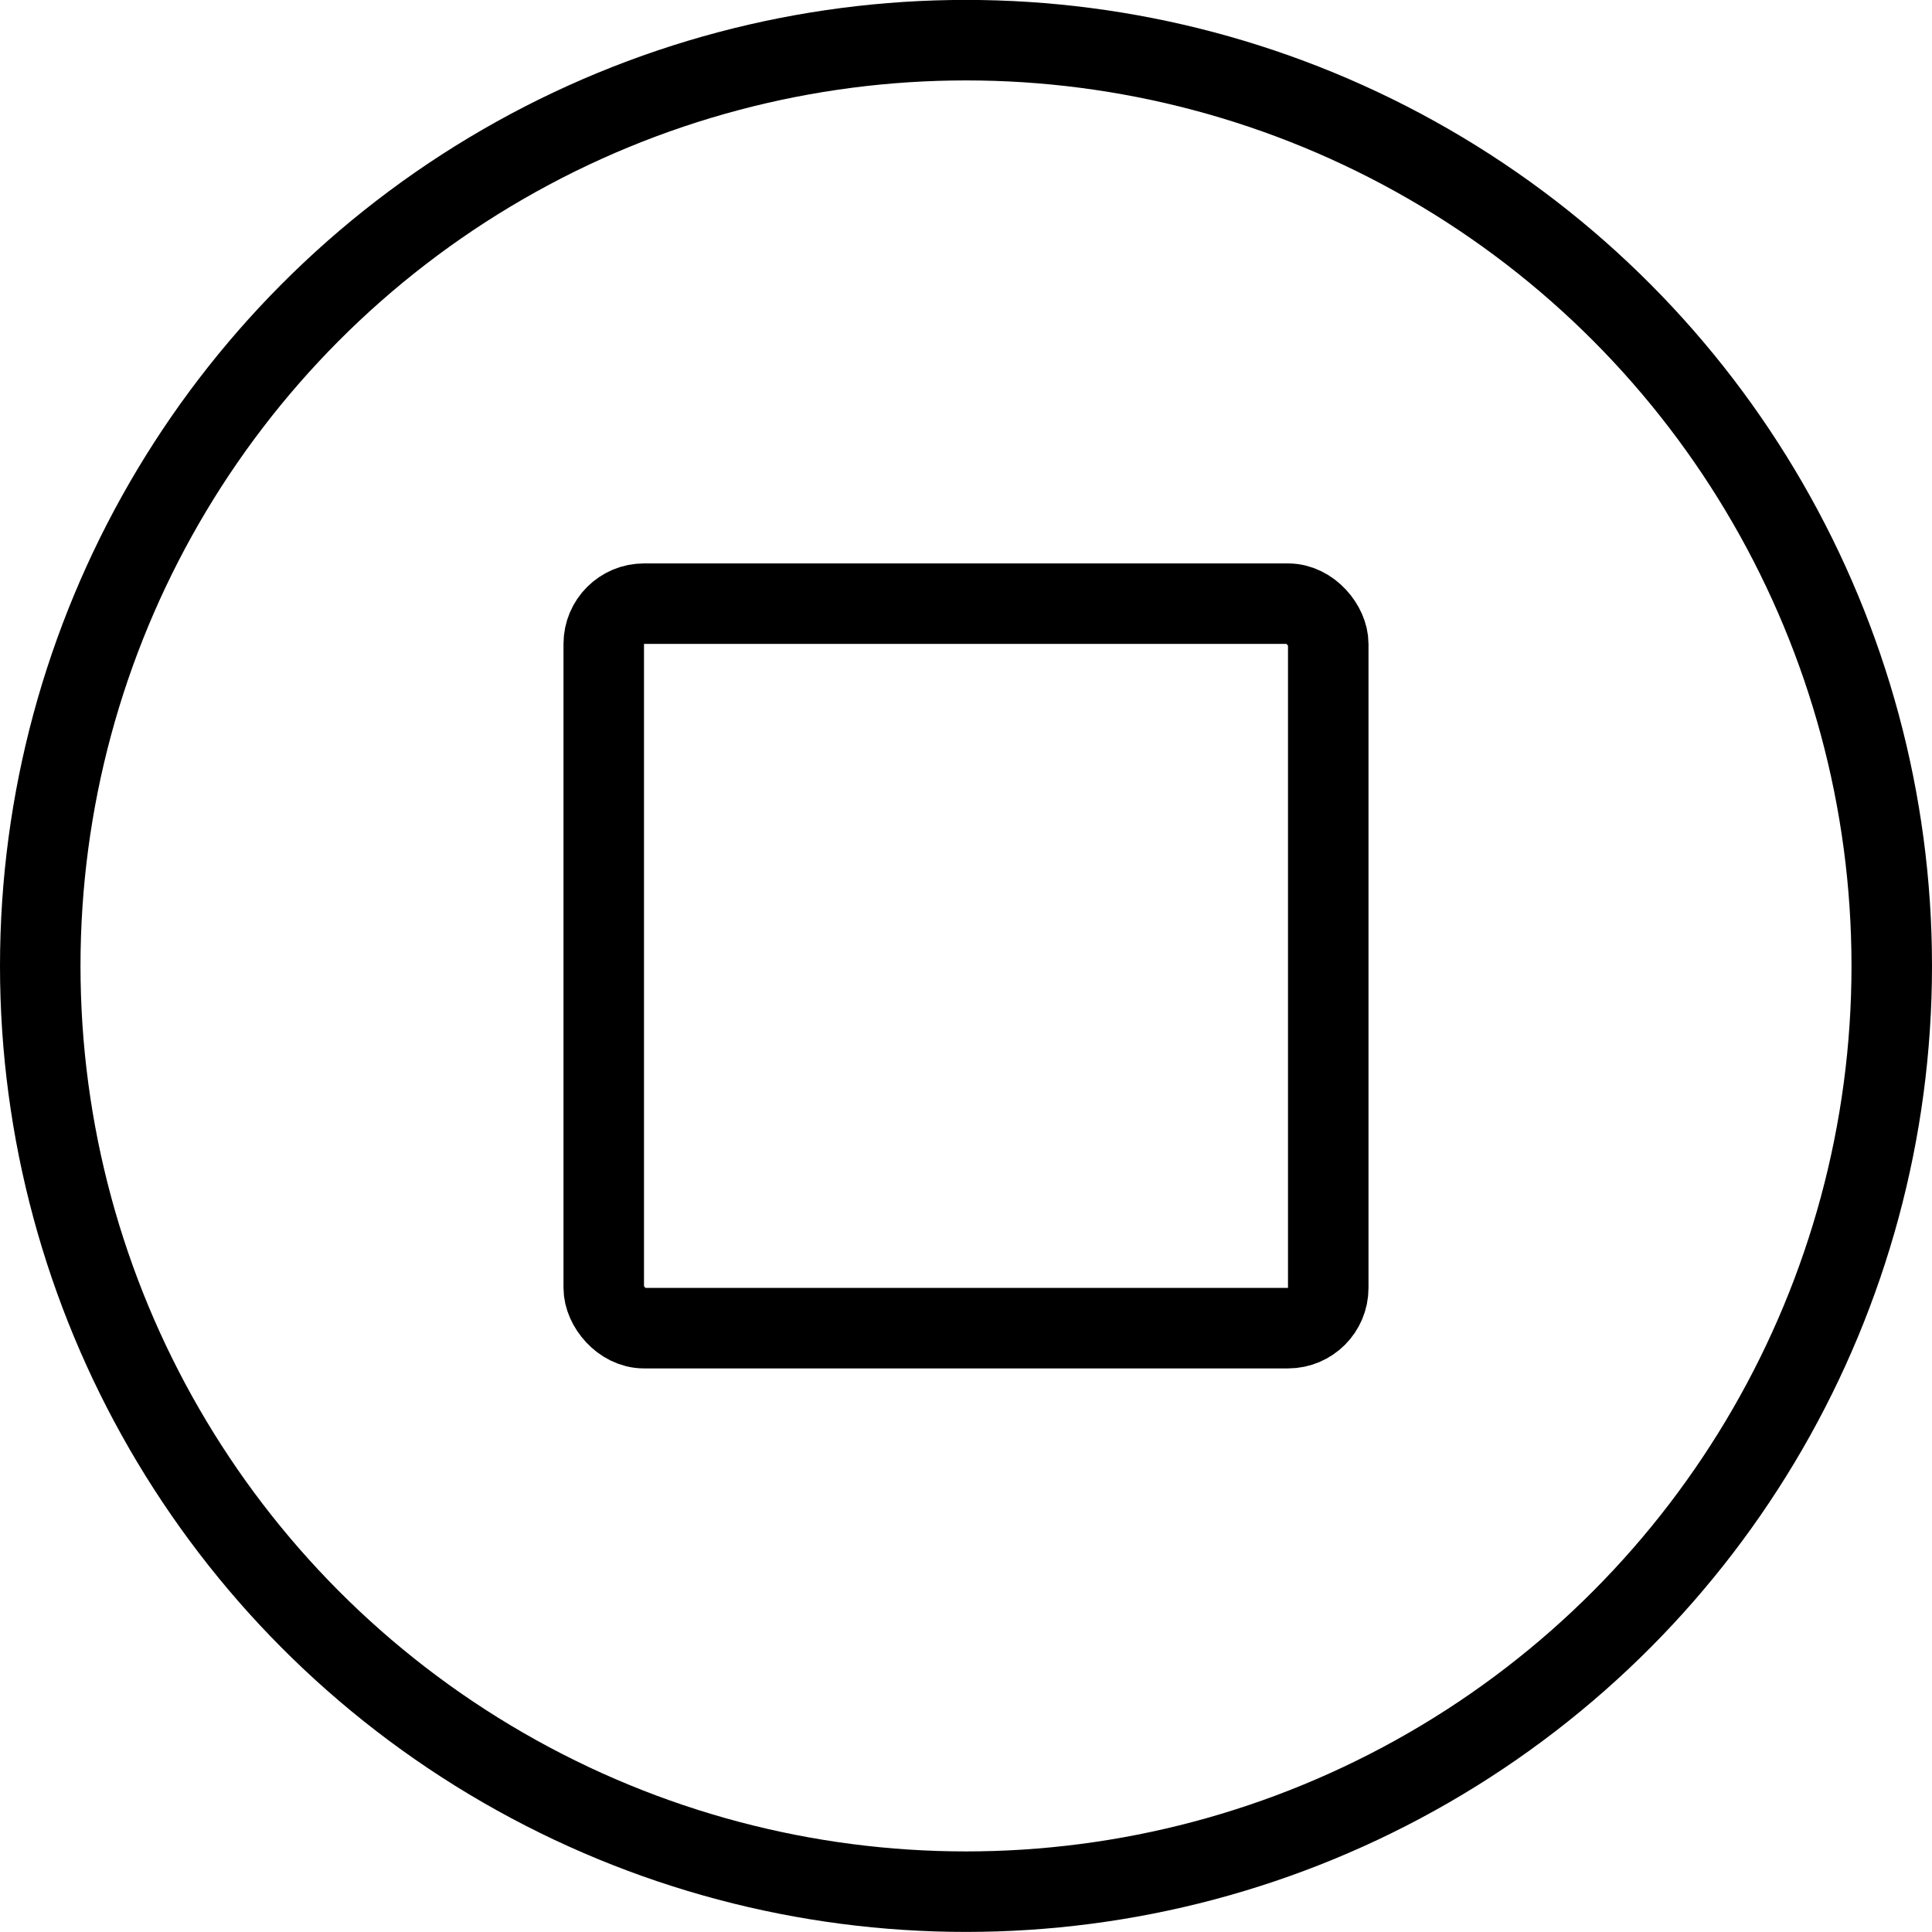 <svg xmlns="http://www.w3.org/2000/svg" viewBox="0 0 24 24"><defs><style>.a{fill:none;stroke:currentColor;stroke-linecap:round;stroke-linejoin:round;}</style></defs><title>button-stop-1</title><circle class="a" cx="12" cy="11.999" r="11.5"/><rect class="a" x="7.5" y="7.499" width="9" height="9" rx="0.5" ry="0.5"/></svg>